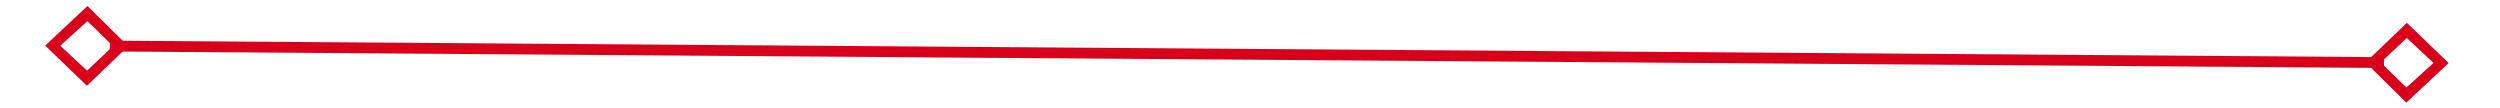 ﻿<?xml version="1.0" encoding="utf-8"?>
<svg version="1.1" xmlns:xlink="http://www.w3.org/1999/xlink" width="232px" height="10px" preserveAspectRatio="xMinYMid meet" viewBox="2276 1241  232 8" xmlns="http://www.w3.org/2000/svg">
  <g transform="matrix(0.982 -0.191 0.191 0.982 -193.609 479.289 )">
    <path d="M 2283.9 1240.8  L 2280 1244.5  L 2283.9 1248.2  L 2287.7 1244.5  L 2283.9 1240.8  Z M 2283.9 1246.8  L 2281.4 1244.5  L 2283.9 1242.2  L 2286.3 1244.5  L 2283.9 1246.8  Z M 2499.1 1248.2  L 2503 1244.5  L 2499.1 1240.8  L 2495.3 1244.5  L 2499.1 1248.2  Z M 2499.1 1242.2  L 2501.6 1244.5  L 2499.1 1246.8  L 2496.7 1244.5  L 2499.1 1242.2  Z " fill-rule="nonzero" fill="#d9001b" stroke="none" transform="matrix(0.98 0.198 -0.198 0.98 293.344 -448.365 )" />
    <path d="M 2286 1244.5  L 2497 1244.5  " stroke-width="1" stroke="#d9001b" fill="none" transform="matrix(0.98 0.198 -0.198 0.98 293.344 -448.365 )" />
  </g>
</svg>